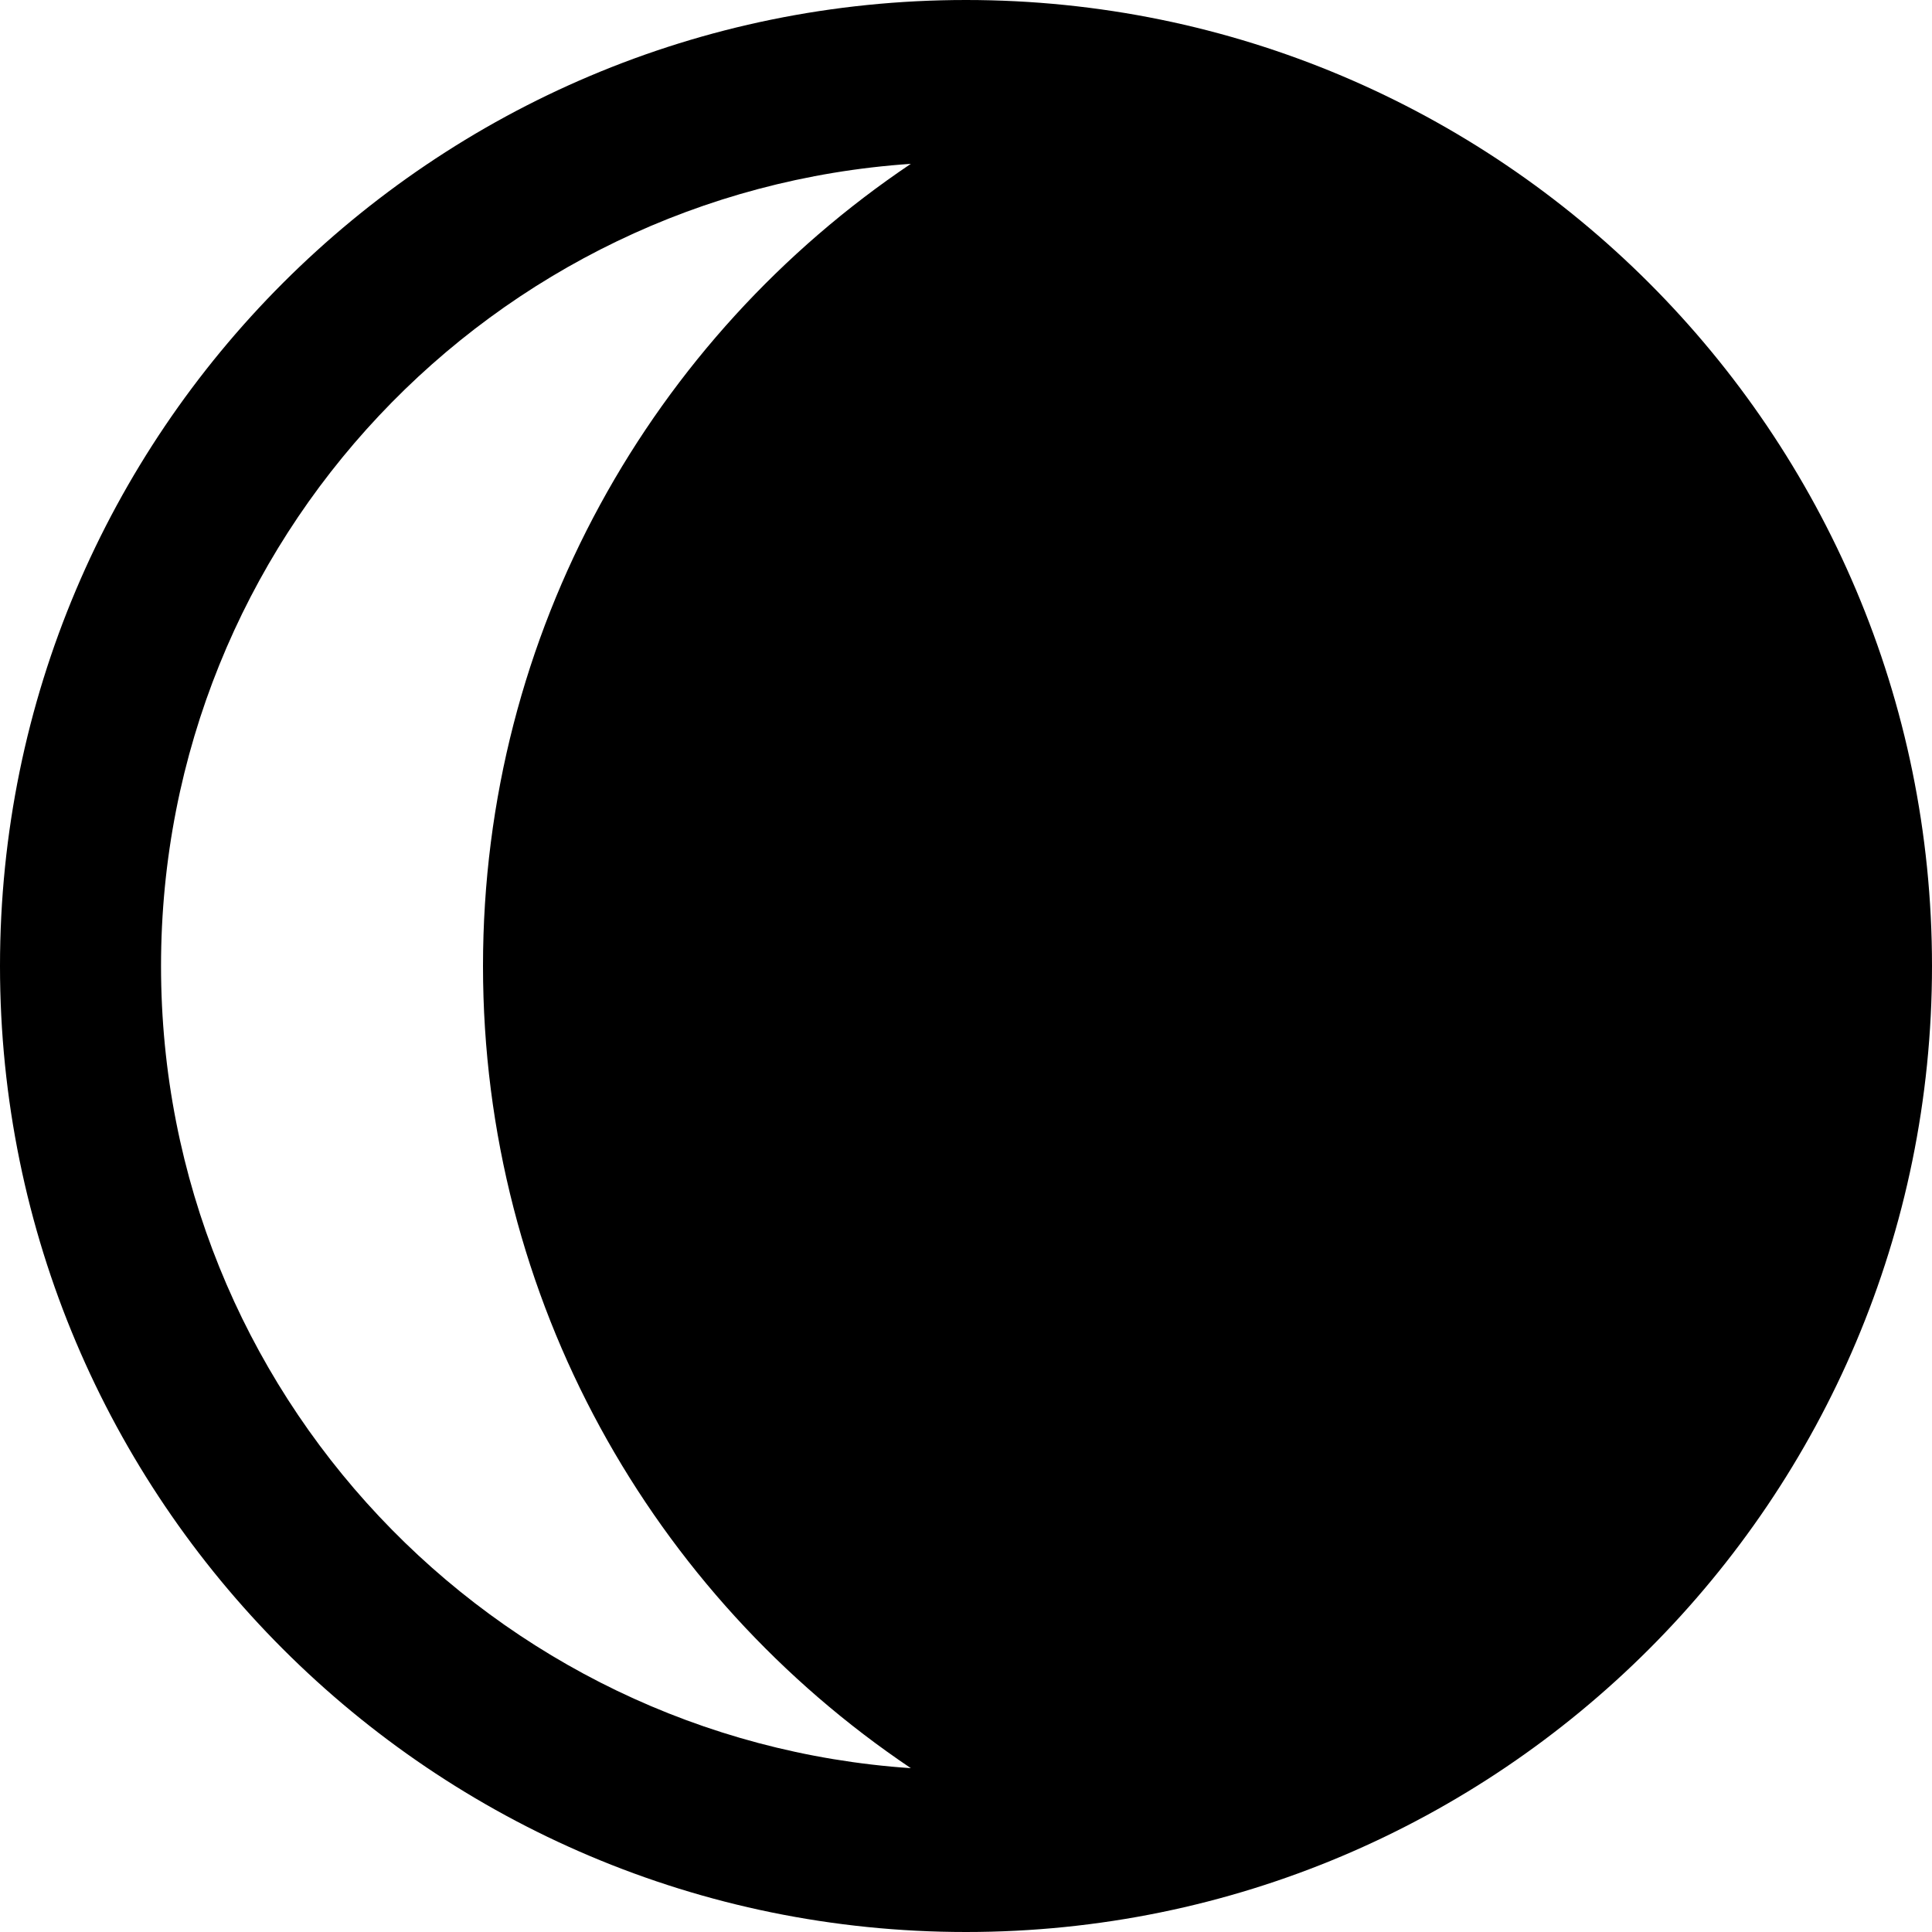 <svg width="20" height="20" viewBox="0 0 20 20" fill="none" xmlns="http://www.w3.org/2000/svg">
<path d="M0 10C0 15.523 4.478 20 10 20C15.523 20 20 15.523 20 10C20 4.478 15.523 0 10 0C4.478 0 0 4.478 0 10ZM1.667 10C1.667 5.59 5.094 1.99 9.429 1.696C6.758 3.491 5 6.54 5 10C5 13.46 6.758 16.509 9.429 18.304C5.094 18.01 1.667 14.41 1.667 10Z" fill="black"/>
</svg>
